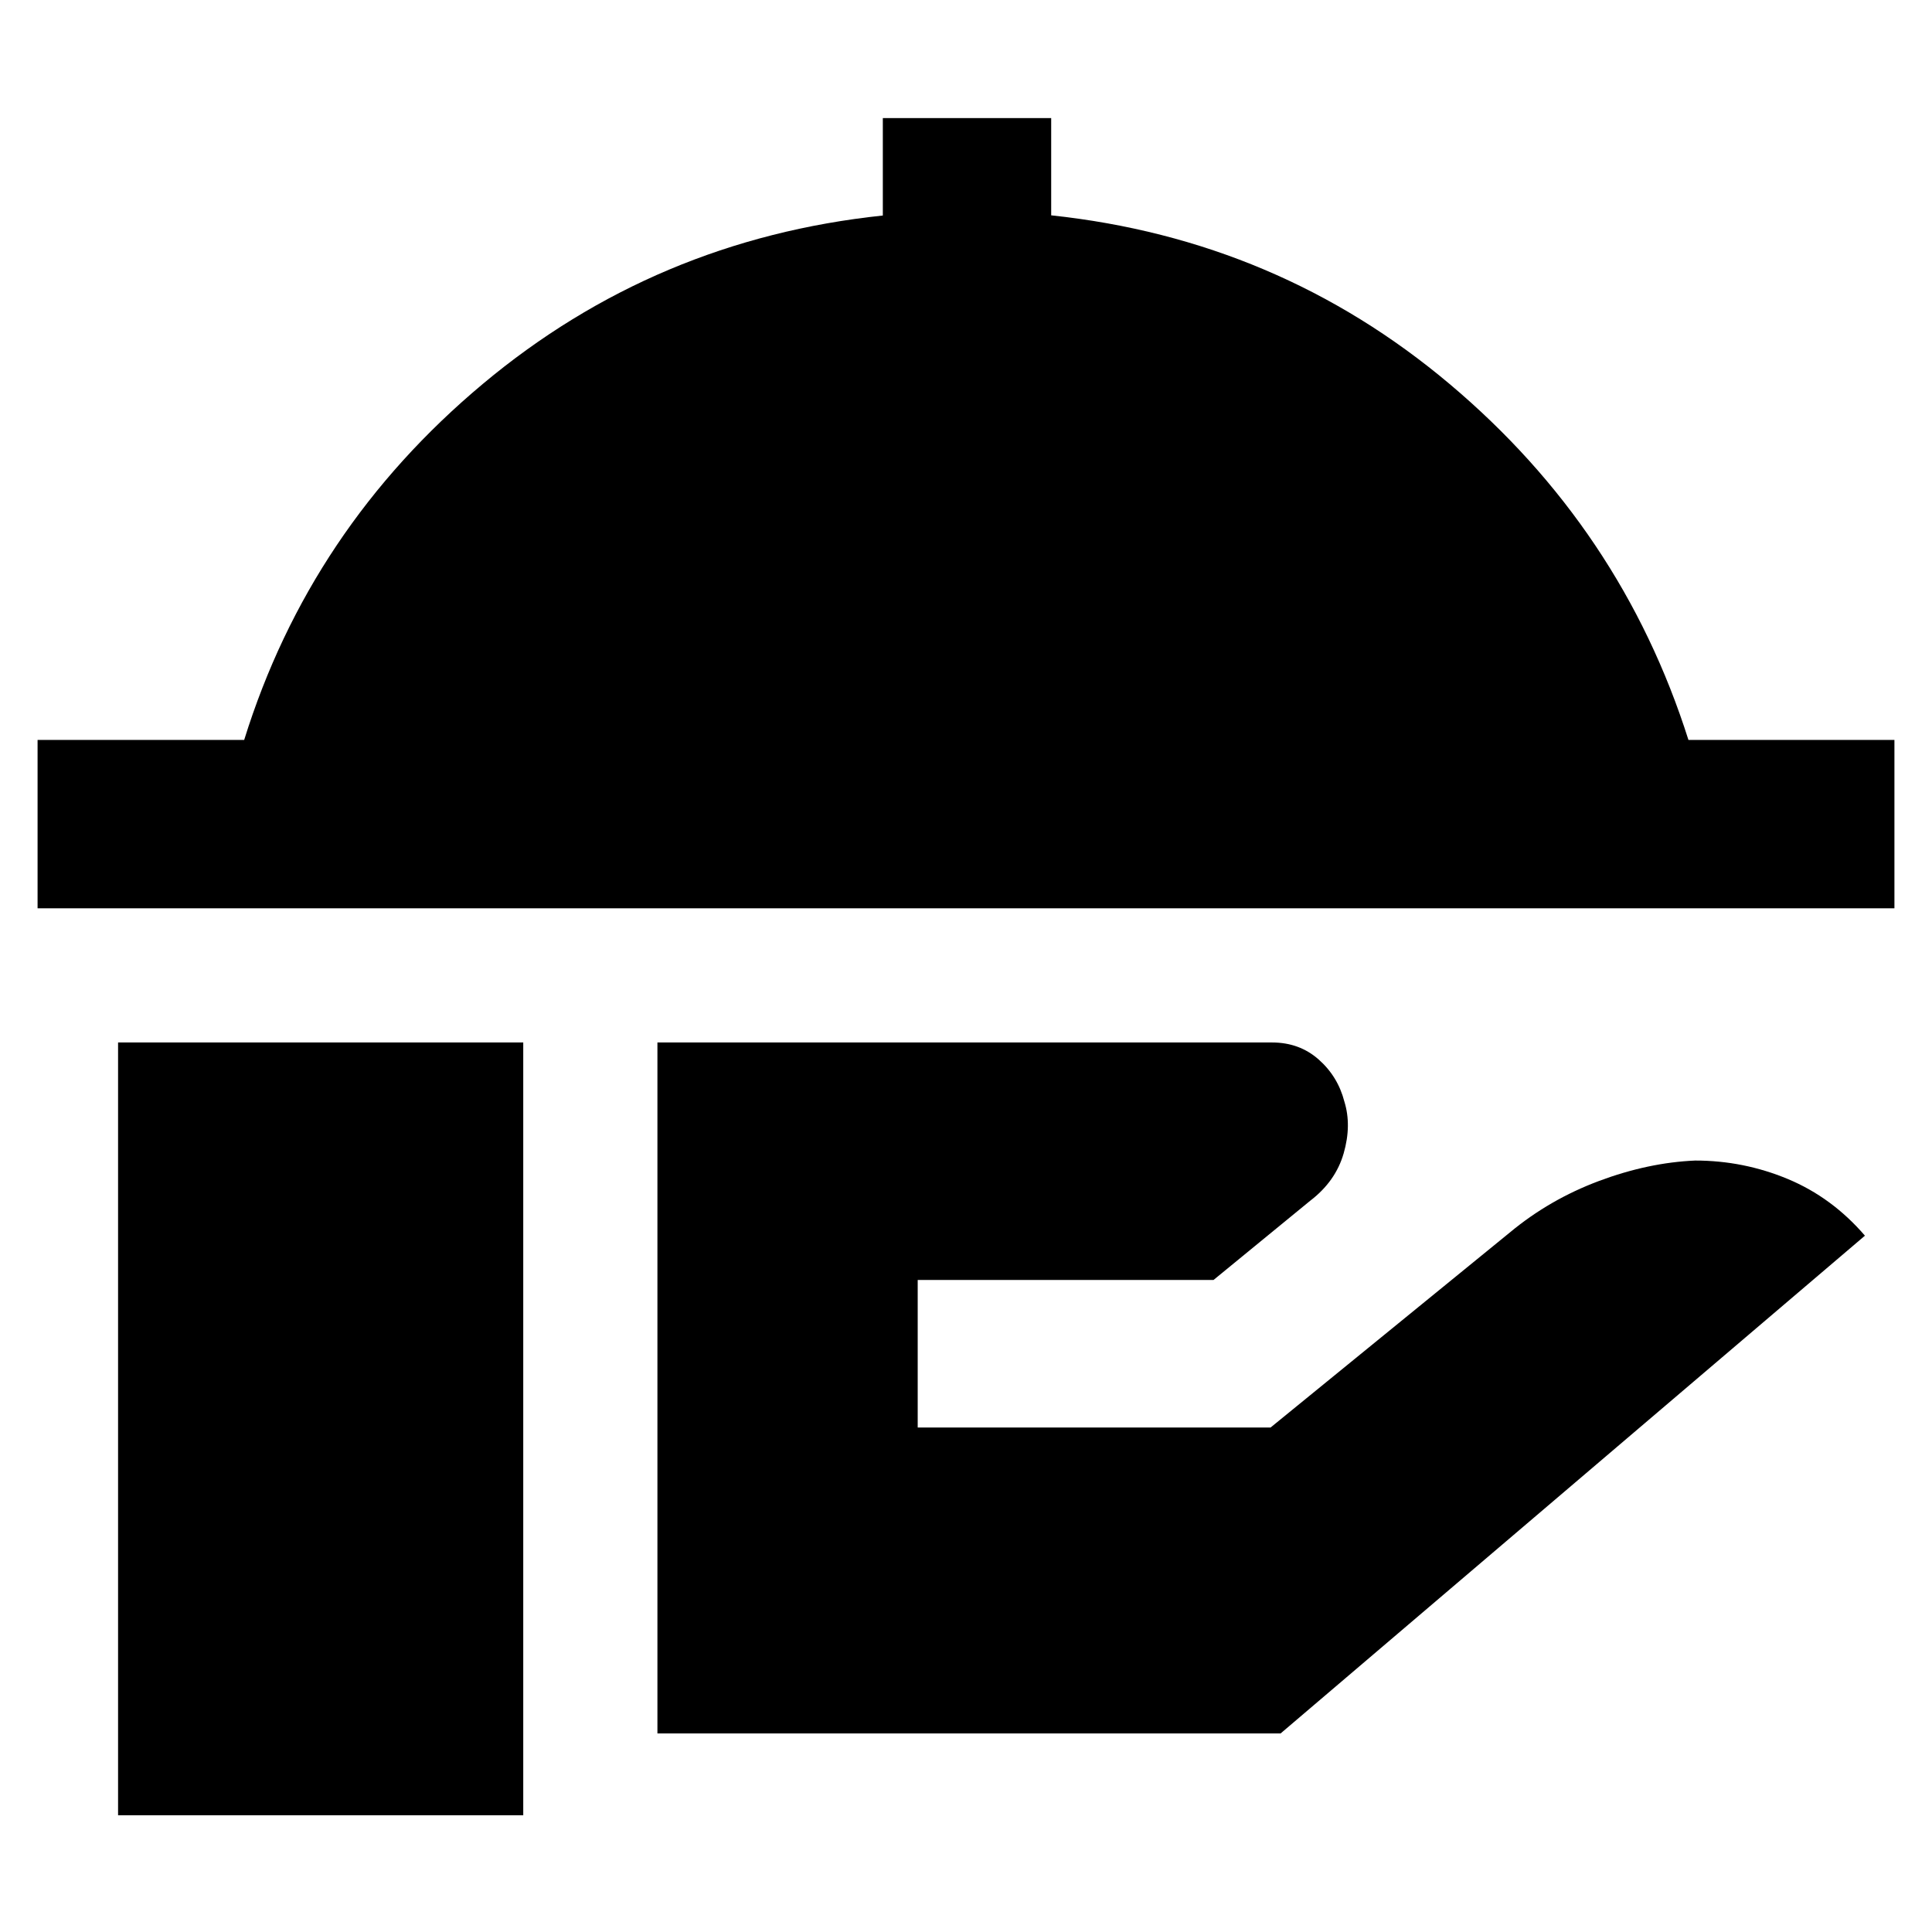 <svg xmlns="http://www.w3.org/2000/svg" height="40" viewBox="0 -960 960 960" width="40"><path d="M18.67-508.67v-83.66h102.66q32.67-105 118.5-176.84 85.84-71.83 198.84-83.74v-48.42h83.66V-853q112.67 12 198 83.83 85.34 71.84 118.65 176.84h102.35v83.66H18.67Zm308 410V-442h305.4q13.6 0 23.15 8.44 9.56 8.44 12.78 20.89 3.67 11.79-.33 25.73-4 13.94-16.67 23.61L603-324H456v73.33h175.33l119-97Q770-364 794.5-373.17q24.5-9.16 47.83-10.16 24 0 46 9.16 22 9.17 38.34 28.17L636.33-98.67H326.67ZM58.67-58v-384H260v384H58.67Z"/></svg>